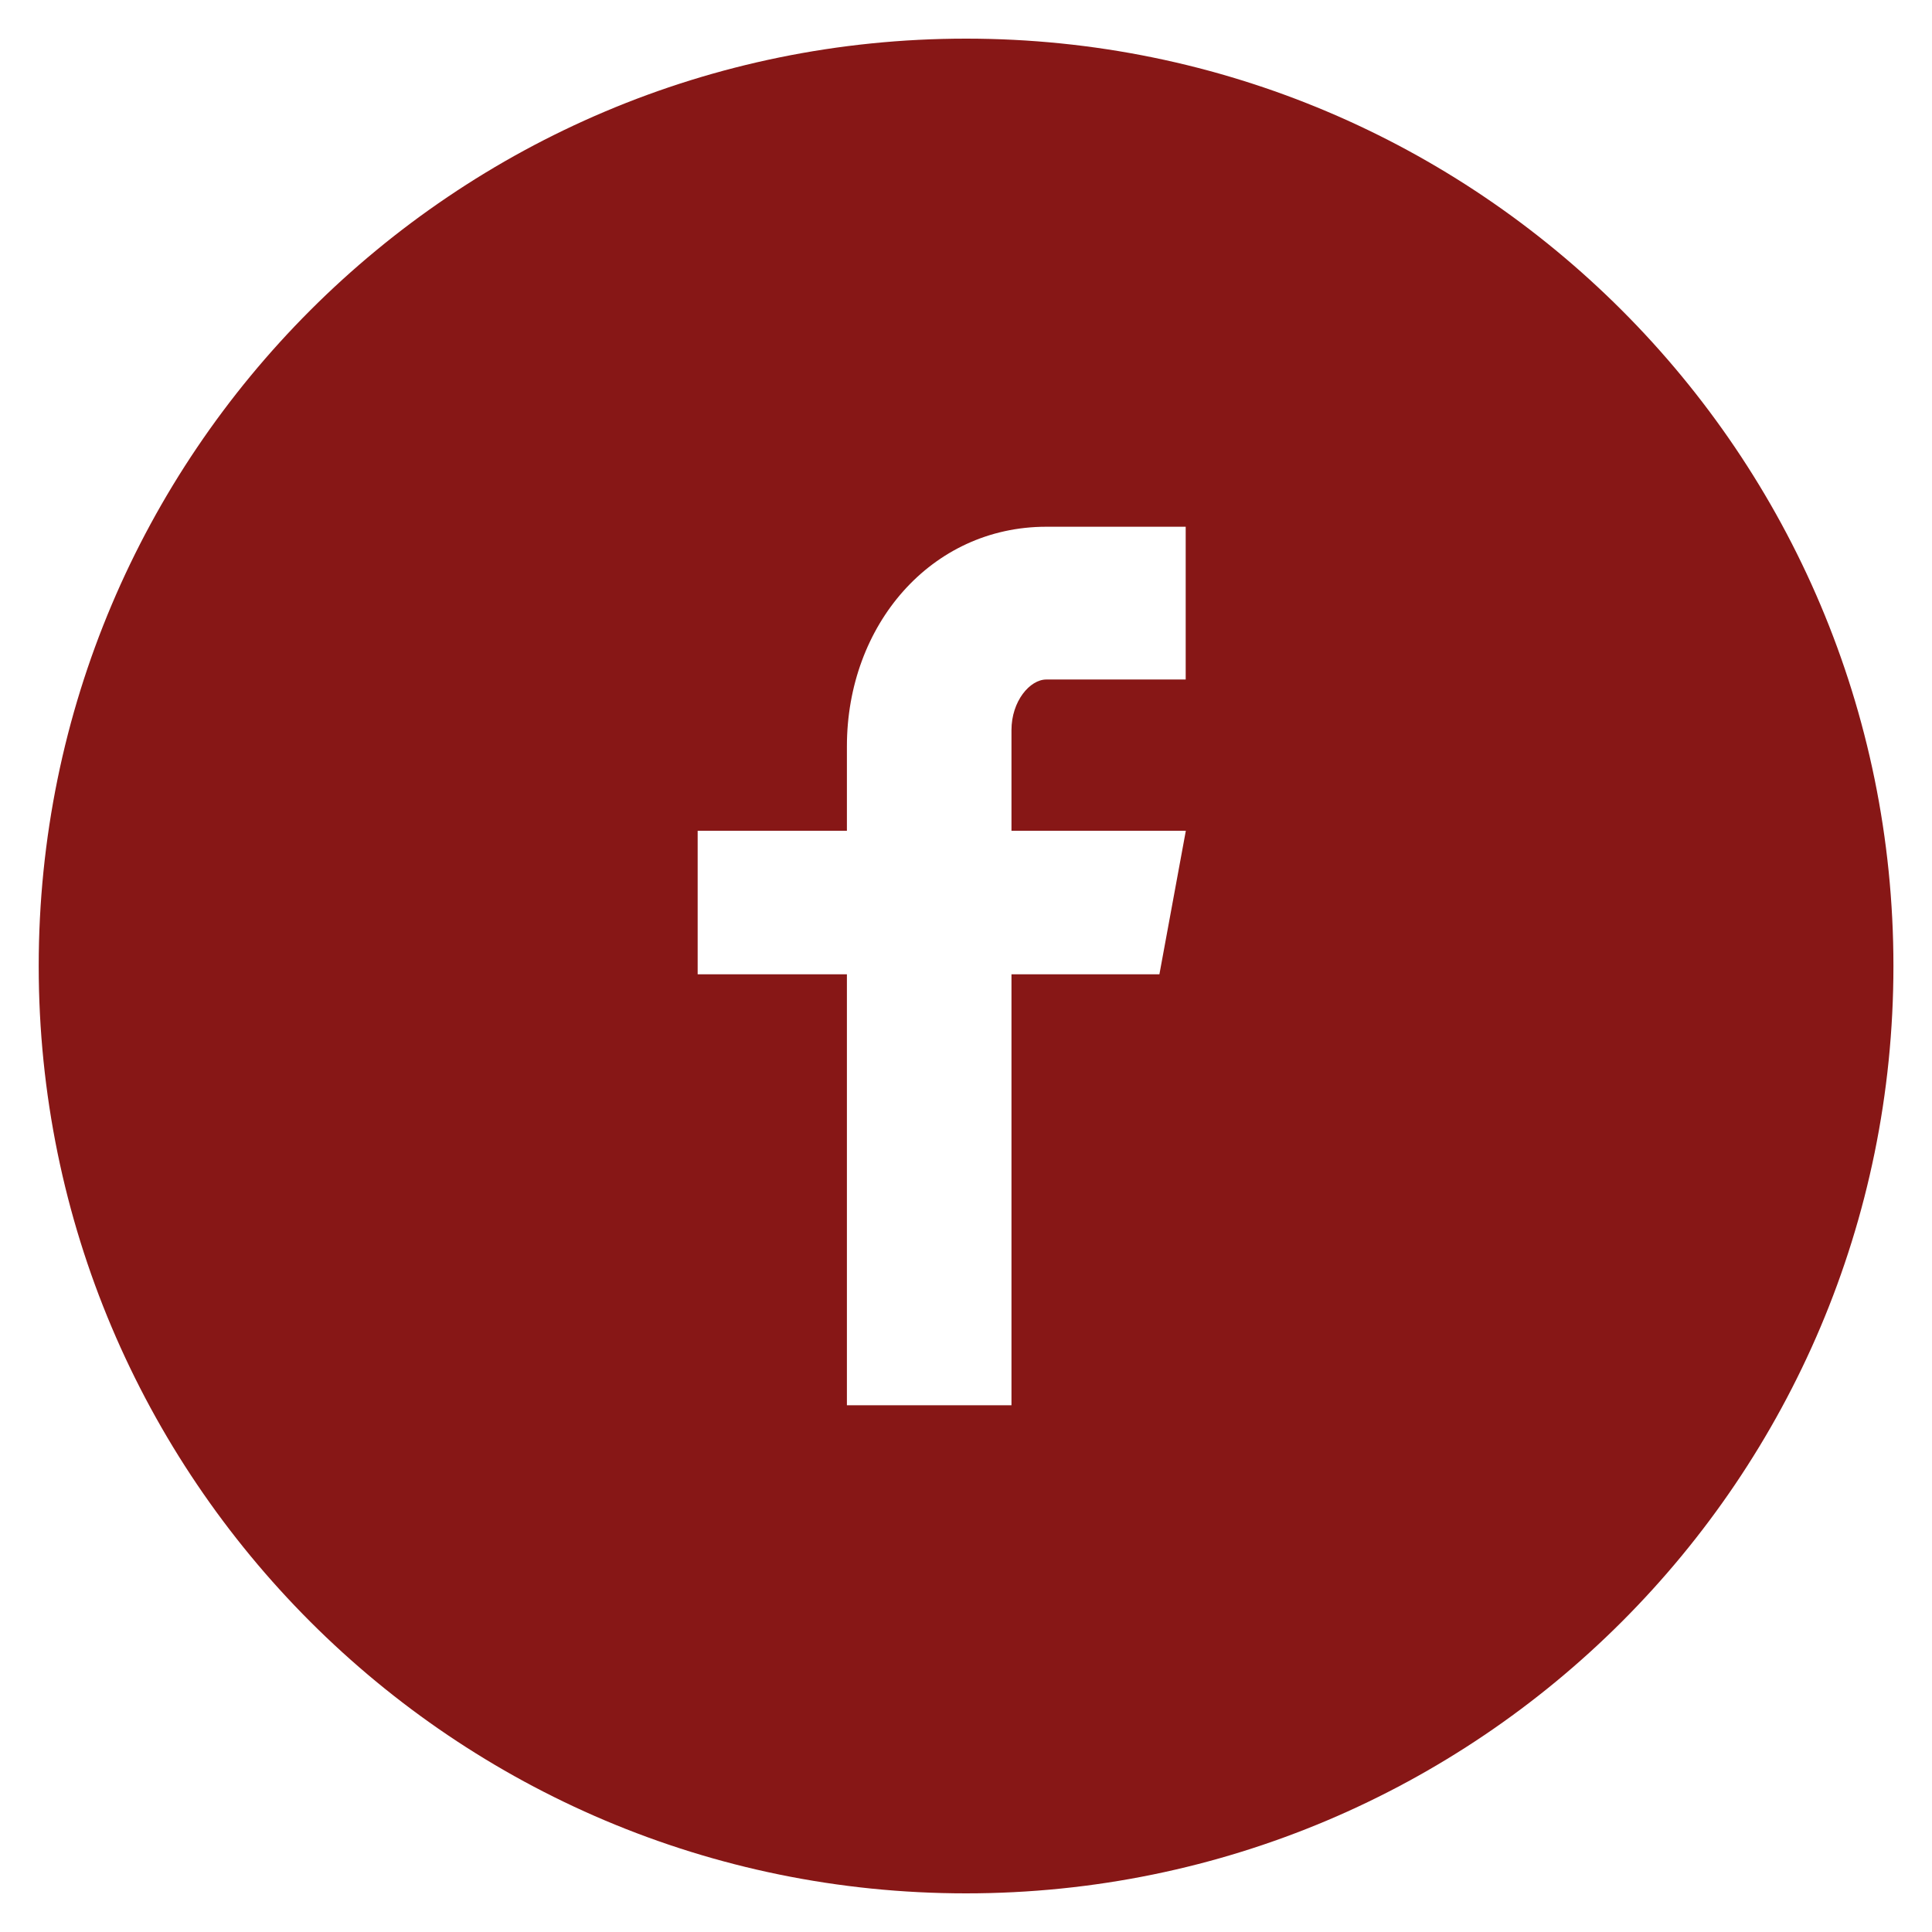 <svg width="28" height="28" viewBox="0 0 28 28" fill="none" xmlns="http://www.w3.org/2000/svg">
<g id="icon_facebook" clip-path="url(#clip0_2323_1043)">
<path id="Vector" d="M14.001 0.56C6.578 0.56 0.561 6.577 0.561 14C0.561 21.423 6.578 27.44 14.001 27.44C21.423 27.44 27.441 21.423 27.441 14C27.441 6.577 21.423 0.56 14.001 0.56ZM17.184 9.848H15.164C14.925 9.848 14.659 10.163 14.659 10.581V12.04H17.186L16.803 14.12H14.659V20.366H12.274V14.12H10.111V12.04H12.274V10.816C12.274 9.061 13.492 7.634 15.164 7.634H17.184V9.848Z" fill="#871716"/>
</g>
<defs>
<clipPath id="clip0_2323_1043">
<rect width="28" height="28" fill="white"/>
</clipPath>
</defs>
</svg>
